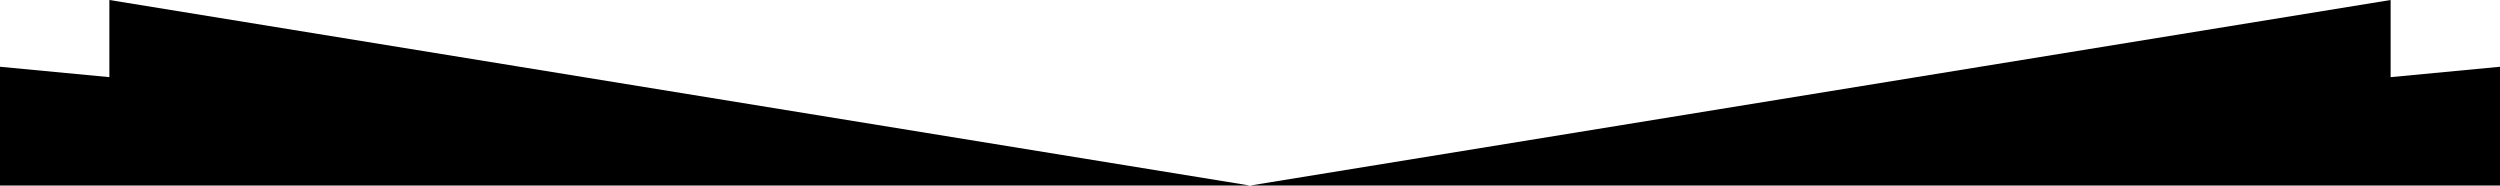 <svg width="768" height="57" viewBox="0 0 768 57" fill="black" xmlns="http://www.w3.org/2000/svg">
<path d="M33.6 23.7L-216 0V57H33.6H384L33.6 0V23.7Z" />
<path d="M734.4 23.7V0L384 57H734.4H983.9V0L734.4 23.7Z"/>
</svg>
